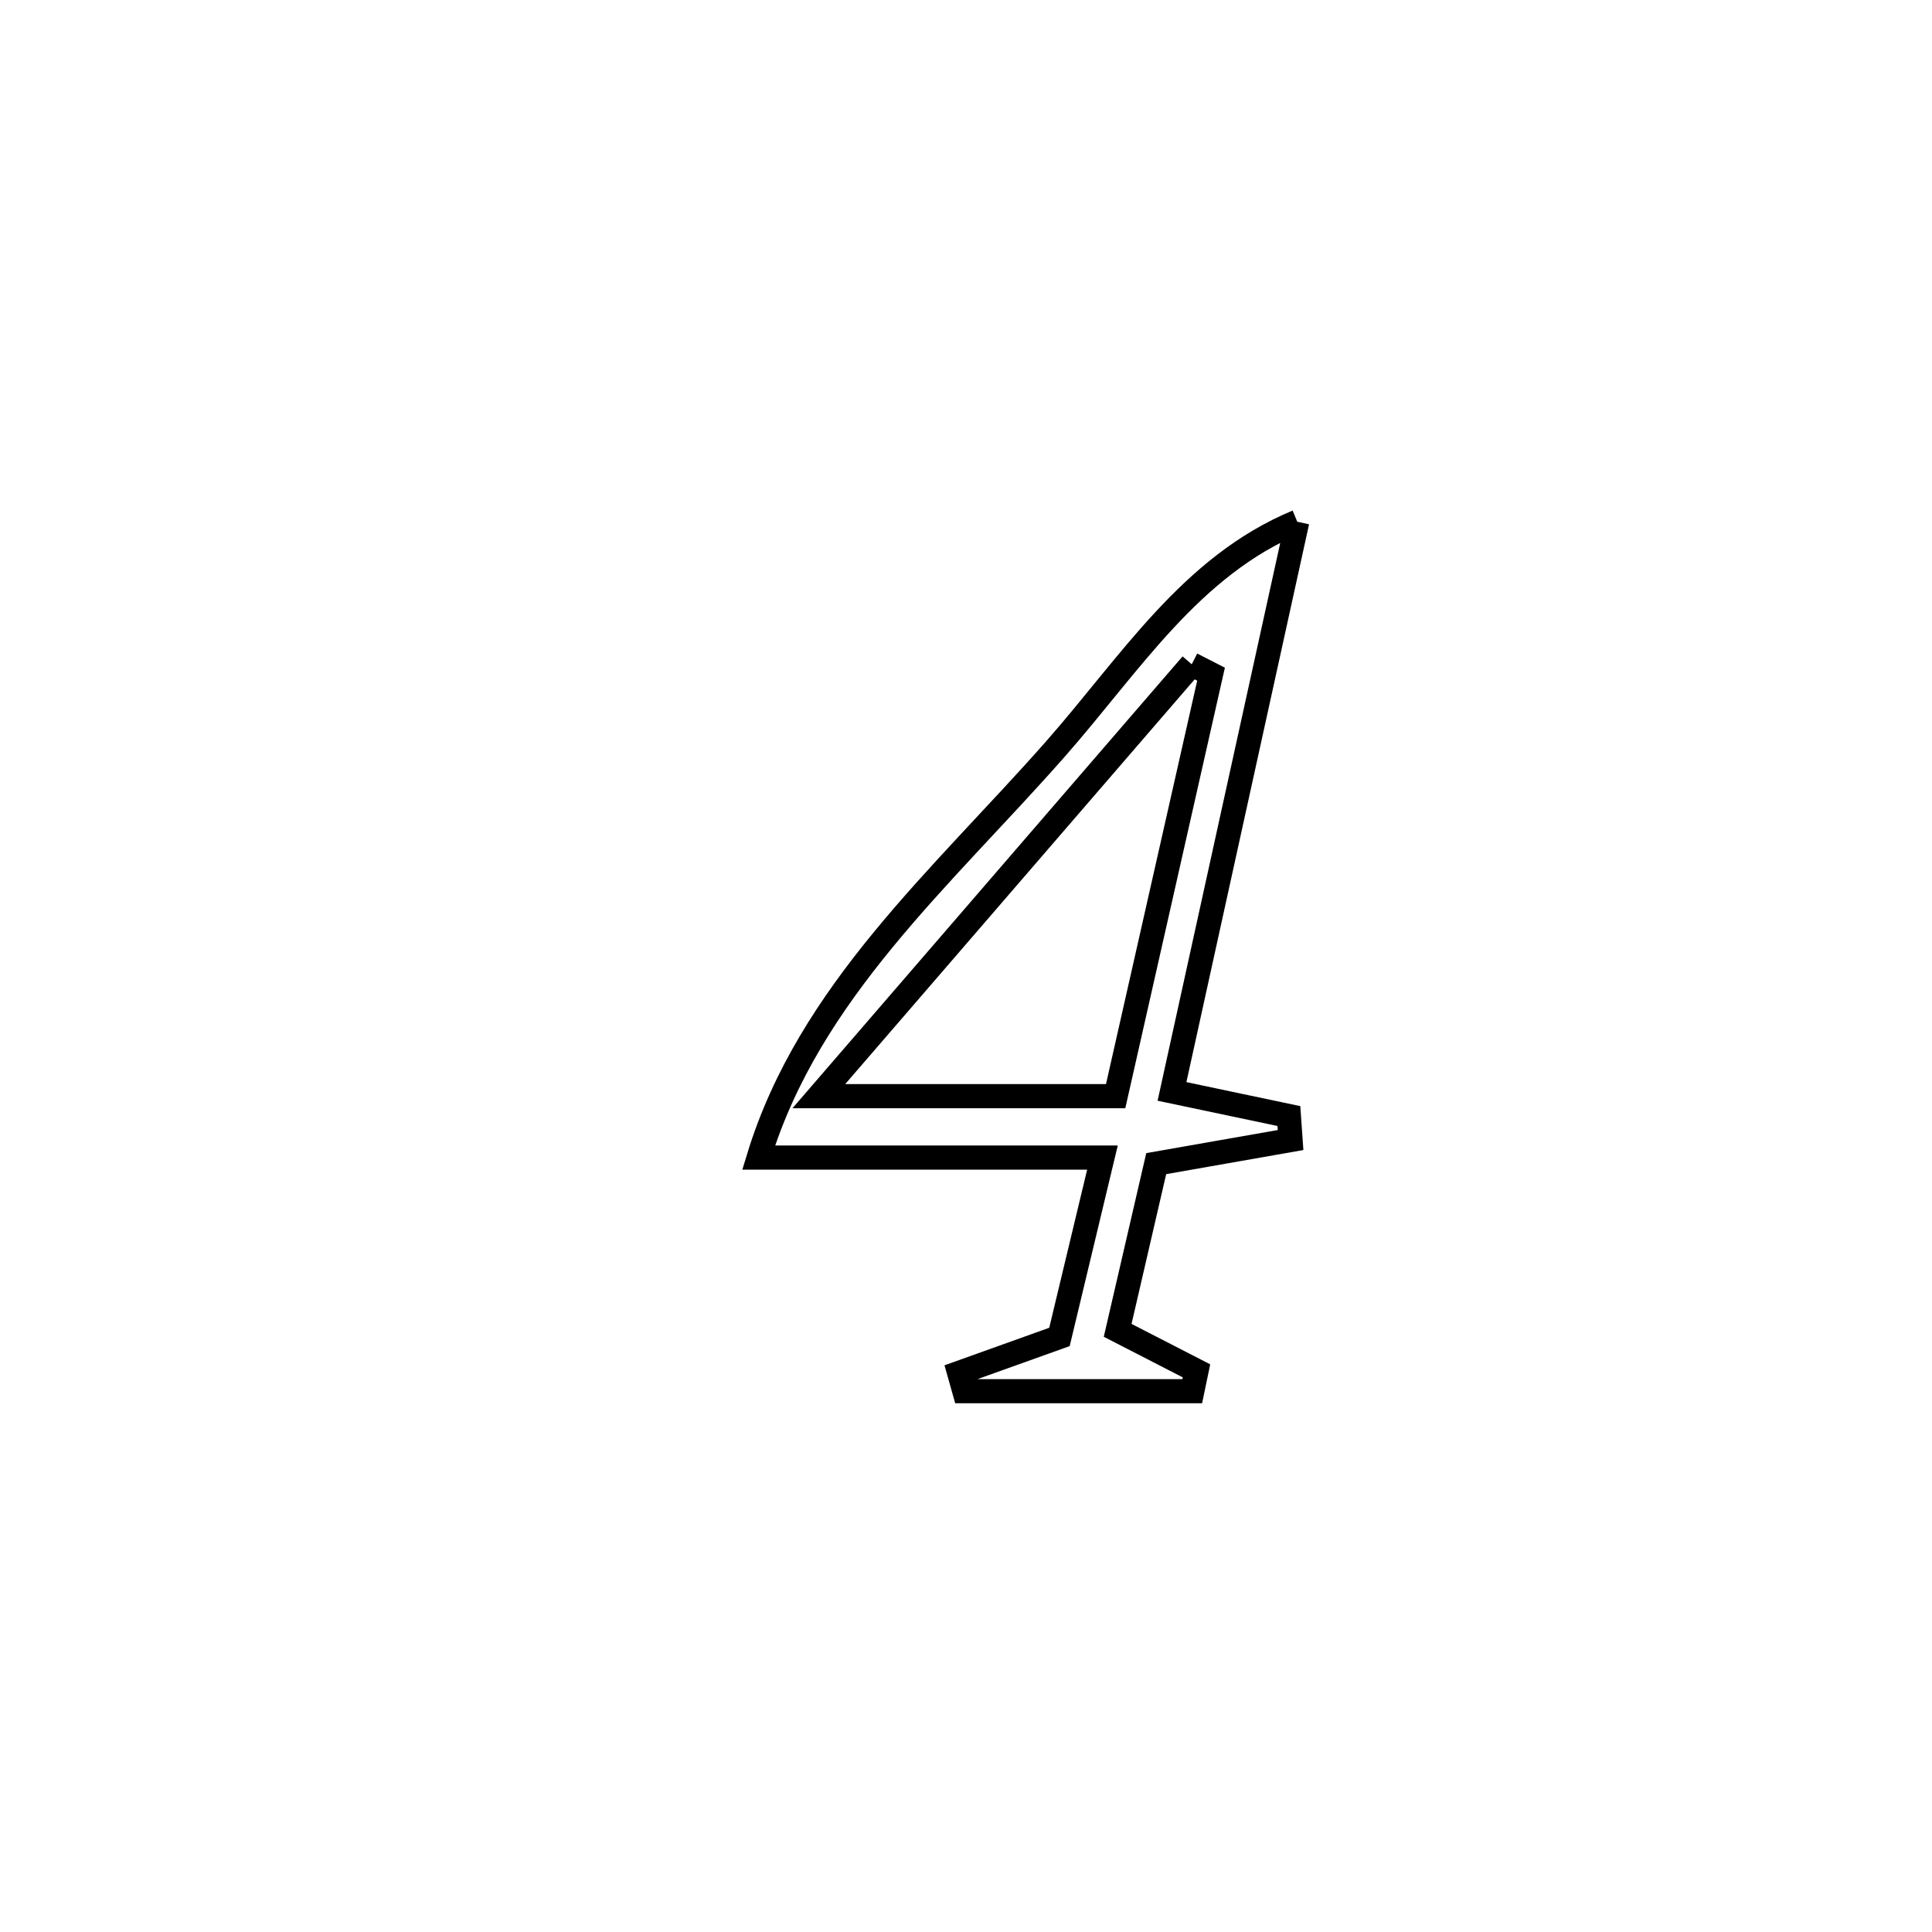 <svg xmlns="http://www.w3.org/2000/svg" viewBox="0.0 0.0 24.0 24.0" height="200px" width="200px"><path fill="none" stroke="black" stroke-width=".3" stroke-opacity="1.0"  filling="0" d="M16.115 6.481 L16.115 6.481 C15.597 8.84 15.078 11.199 14.559 13.558 L14.559 13.558 C15.043 13.66 15.527 13.762 16.011 13.864 L16.011 13.864 C16.018 13.964 16.025 14.063 16.032 14.162 L16.032 14.162 C15.476 14.26 14.919 14.357 14.363 14.455 L14.363 14.455 C14.203 15.145 14.044 15.836 13.884 16.526 L13.884 16.526 C14.21 16.694 14.537 16.861 14.863 17.029 L14.863 17.029 C14.845 17.113 14.827 17.197 14.81 17.282 L14.81 17.282 C13.867 17.282 12.923 17.282 11.98 17.282 L11.98 17.282 C11.959 17.206 11.938 17.13 11.916 17.054 L11.916 17.054 C12.331 16.905 12.746 16.757 13.161 16.608 L13.161 16.608 C13.339 15.865 13.517 15.122 13.695 14.38 L13.695 14.38 C12.271 14.38 10.848 14.38 9.424 14.38 L9.424 14.38 C10.052 12.323 11.697 10.908 13.106 9.31 C14.041 8.249 14.791 7.03 16.115 6.481 L16.115 6.481"></path>
<path fill="none" stroke="black" stroke-width=".3" stroke-opacity="1.0"  filling="0" d="M14.804 8.252 L14.804 8.252 C14.884 8.293 14.964 8.334 15.044 8.375 L15.044 8.375 C14.649 10.123 14.254 11.87 13.859 13.617 L13.859 13.617 C13.692 13.617 10.221 13.617 10.172 13.617 L10.172 13.617 C11.716 11.829 13.26 10.041 14.804 8.252 L14.804 8.252"></path></svg>